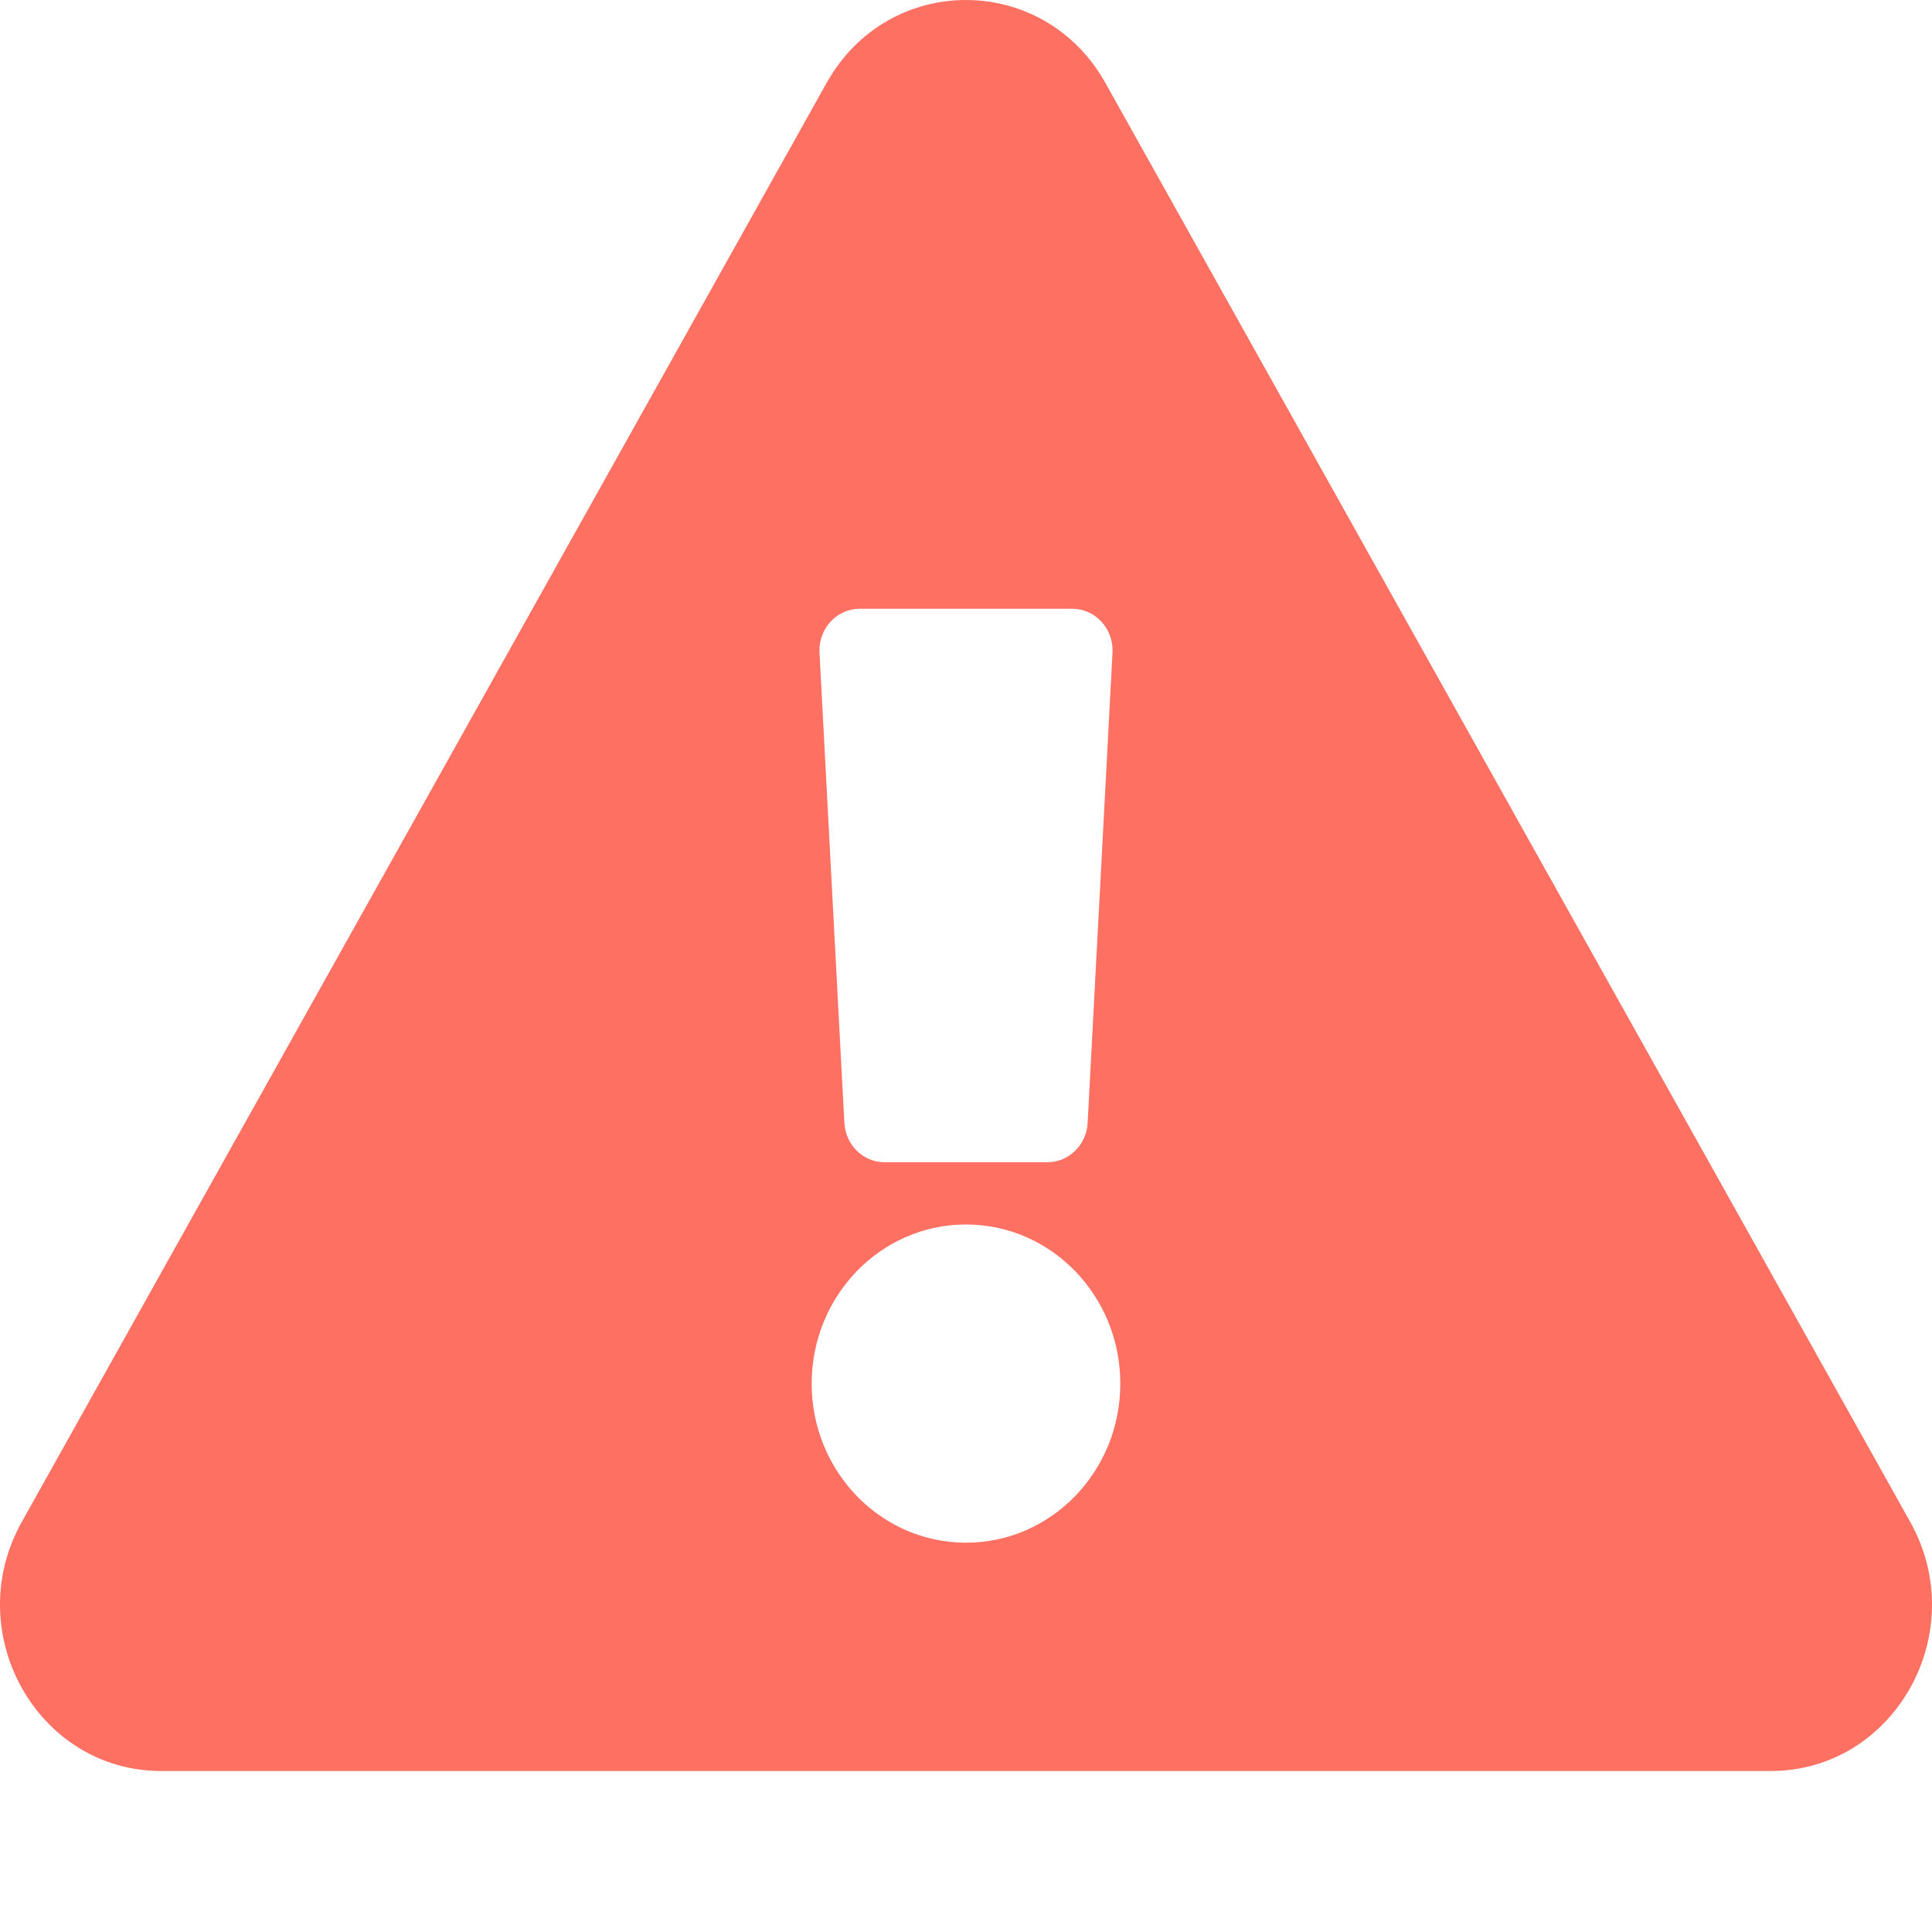 <svg width="24" height="24" viewBox="0 0 24 24" fill="none" xmlns="http://www.w3.org/2000/svg">
<g clip-path="url(#clip0)">
<path d="M23.73 18.907C24.499 20.282 23.534 22 21.997 22H2.002C0.463 22 -0.498 20.279 0.27 18.907L10.268 1.031C11.037 -0.345 12.964 -0.342 13.732 1.031L23.73 18.907V18.907ZM12 15.211C10.941 15.211 10.083 16.096 10.083 17.188C10.083 18.279 10.941 19.164 12 19.164C13.059 19.164 13.917 18.279 13.917 17.188C13.917 16.096 13.059 15.211 12 15.211ZM10.18 8.106L10.489 13.95C10.504 14.223 10.723 14.438 10.989 14.438H13.011C13.277 14.438 13.496 14.223 13.511 13.95L13.82 8.106C13.835 7.811 13.607 7.562 13.32 7.562H10.68C10.393 7.562 10.165 7.811 10.18 8.106V8.106Z" fill="#FE7062"/>
</g>
<defs>
<clipPath id="clip0">
<rect width="24" height="24" fill="white"/>
</clipPath>
</defs>
</svg>
